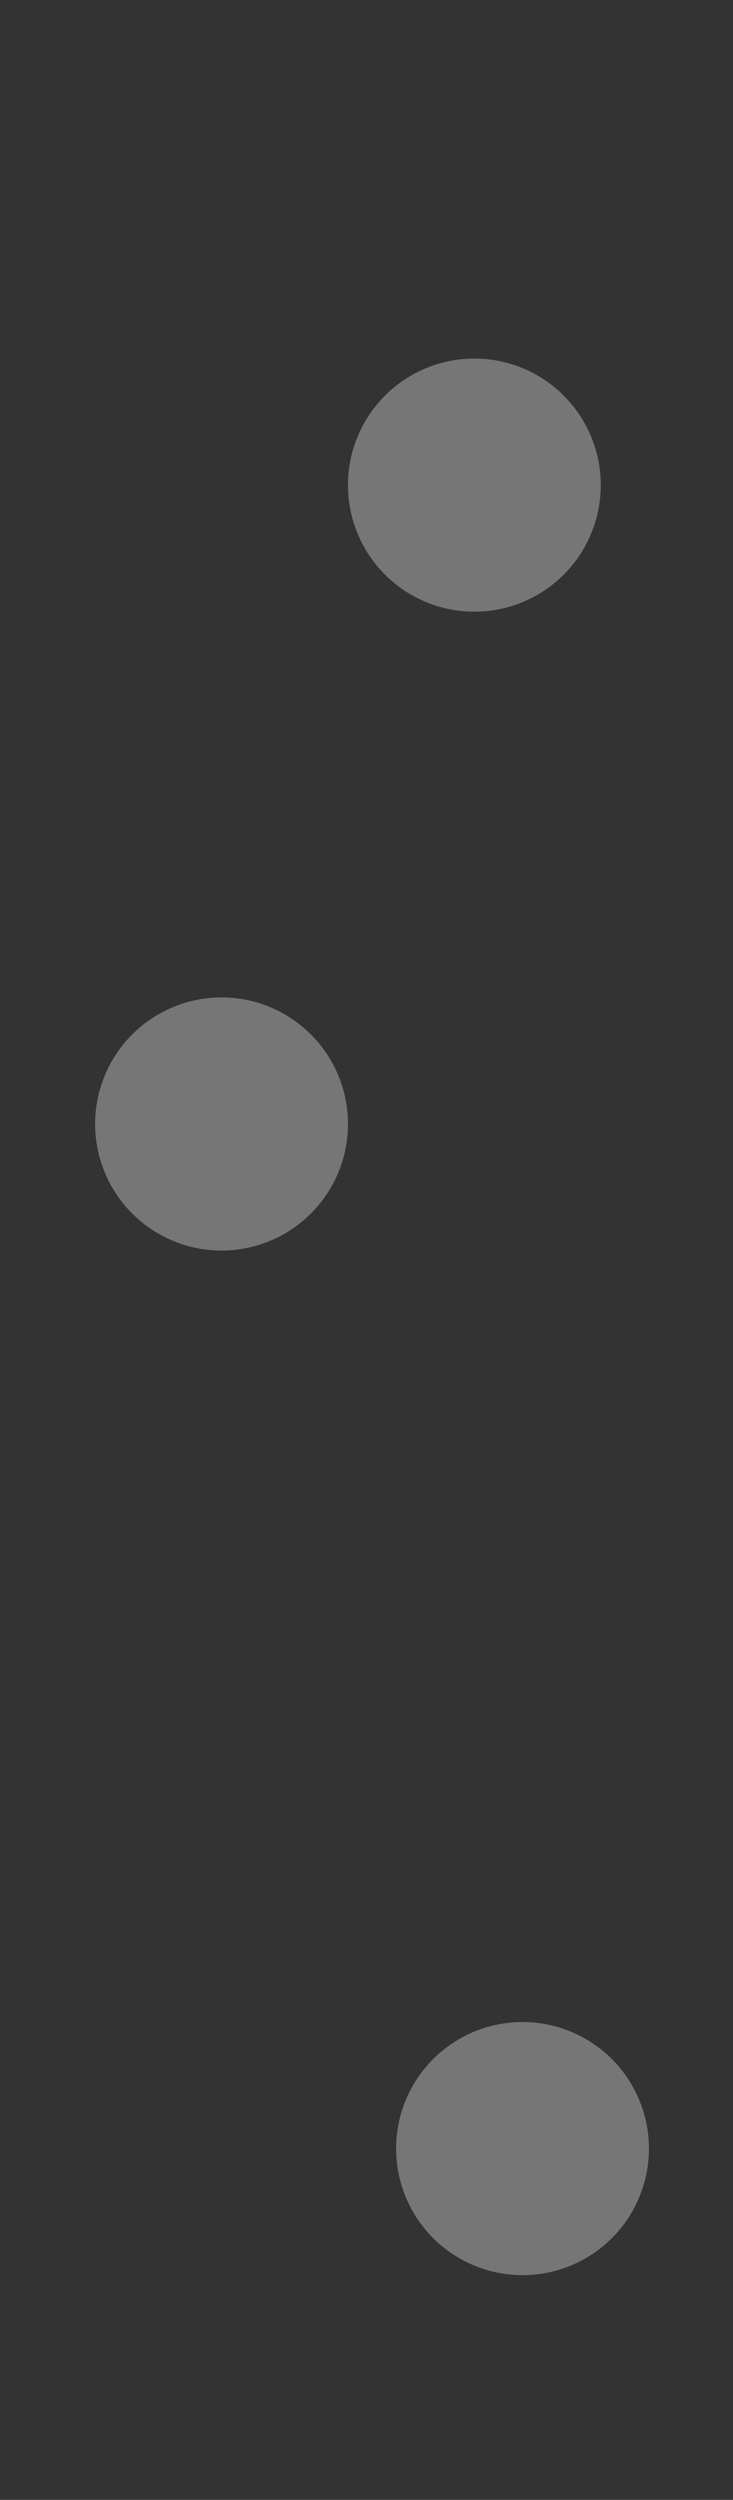 <?xml version="1.0" encoding="UTF-8" standalone="no"?>
<!-- Created with Inkscape (http://www.inkscape.org/) -->

<svg
   xmlns:dc="http://purl.org/dc/elements/1.1/"
   xmlns:cc="http://creativecommons.org/ns#"
   xmlns:rdf="http://www.w3.org/1999/02/22-rdf-syntax-ns#"
   xmlns:svg="http://www.w3.org/2000/svg"
   xmlns="http://www.w3.org/2000/svg"
   xmlns:sodipodi="http://sodipodi.sourceforge.net/DTD/sodipodi-0.dtd"
   xmlns:inkscape="http://www.inkscape.org/namespaces/inkscape"
   width="32mm"
   height="109mm"
   viewBox="0 0 32 109"
   version="1.1"
   id="svg8"
   inkscape:version="0.92.2 (5c3e80d, 2017-08-06)"
   sodipodi:docname="3 bubbles.svg">
  <rect x="0" y="0" width="32" height="109" fill="#333333" stroke="none"/>
  <defs
     id="defs2" />
  <sodipodi:namedview
     id="base"
     pagecolor="#ffffff"
     bordercolor="#666666"
     borderopacity="1.0"
     inkscape:pageopacity="0.0"
     inkscape:pageshadow="2"
     inkscape:zoom="0.7"
     inkscape:cx="431.77597"
     inkscape:cy="637.47098"
     inkscape:document-units="mm"
     inkscape:current-layer="layer1"
     showgrid="false"
     inkscape:window-width="958"
     inkscape:window-height="1048"
     inkscape:window-x="-7"
     inkscape:window-y="0"
     inkscape:window-maximized="0" />
  <g
     inkscape:label="Layer 1"
     inkscape:groupmode="layer"
     id="layer1"
     transform="translate(0,-188)">
    <g
       transform="matrix(0.265,0,0,0.265,-457.57,-555.08)"
       style="display:inline"
       id="g2720"
       inkscape:export-xdpi="224.64999"
       inkscape:export-ydpi="224.64999">
      <path
         d="m 1833.585,3157.595 a 20.825,20.825 0 0 1 -20.779,20.825 20.825,20.825 0 0 1 -20.871,-20.733 20.825,20.825 0 0 1 20.687,-20.916 20.825,20.825 0 0 1 20.962,20.641"
         sodipodi:open="true"
         sodipodi:end="6.2743539"
         sodipodi:start="0"
         sodipodi:ry="20.824921"
         sodipodi:rx="20.824921"
         sodipodi:cy="3157.5945"
         sodipodi:cx="1812.7598"
         sodipodi:type="arc"
         id="path2187-81"
         style="opacity:1;fill:#ffffff;fill-opacity:0.332;fill-rule:nonzero;stroke:none;stroke-width:20.031;stroke-linecap:round;stroke-linejoin:round;stroke-miterlimit:4;stroke-dasharray:none;stroke-dashoffset:0;stroke-opacity:0.626;paint-order:markers stroke fill" />
      <path
         d="m 1784.002,2989.012 a 20.825,20.825 0 0 1 -20.779,20.825 20.825,20.825 0 0 1 -20.871,-20.733 20.825,20.825 0 0 1 20.687,-20.916 20.825,20.825 0 0 1 20.962,20.64"
         sodipodi:open="true"
         sodipodi:end="6.2743539"
         sodipodi:start="0"
         sodipodi:ry="20.824921"
         sodipodi:rx="20.824921"
         sodipodi:cy="2989.0117"
         sodipodi:cx="1763.1766"
         sodipodi:type="arc"
         id="path2187-1"
         style="opacity:1;fill:#ffffff;fill-opacity:0.332;fill-rule:nonzero;stroke:none;stroke-width:20.031;stroke-linecap:round;stroke-linejoin:round;stroke-miterlimit:4;stroke-dasharray:none;stroke-dashoffset:0;stroke-opacity:0.626;paint-order:markers stroke fill" />
      <path
         d="m 1825.651,2883.896 a 20.825,20.825 0 0 1 -20.779,20.825 20.825,20.825 0 0 1 -20.871,-20.733 20.825,20.825 0 0 1 20.687,-20.916 20.825,20.825 0 0 1 20.962,20.641"
         sodipodi:open="true"
         sodipodi:end="6.2743539"
         sodipodi:start="0"
         sodipodi:ry="20.824921"
         sodipodi:rx="20.824921"
         sodipodi:cy="2883.8955"
         sodipodi:cx="1804.8264"
         sodipodi:type="arc"
         id="path2187-80"
         style="opacity:1;fill:#ffffff;fill-opacity:0.332;fill-rule:nonzero;stroke:none;stroke-width:20.031;stroke-linecap:round;stroke-linejoin:round;stroke-miterlimit:4;stroke-dasharray:none;stroke-dashoffset:0;stroke-opacity:0.626;paint-order:markers stroke fill" />
    </g>
  </g>
</svg>
